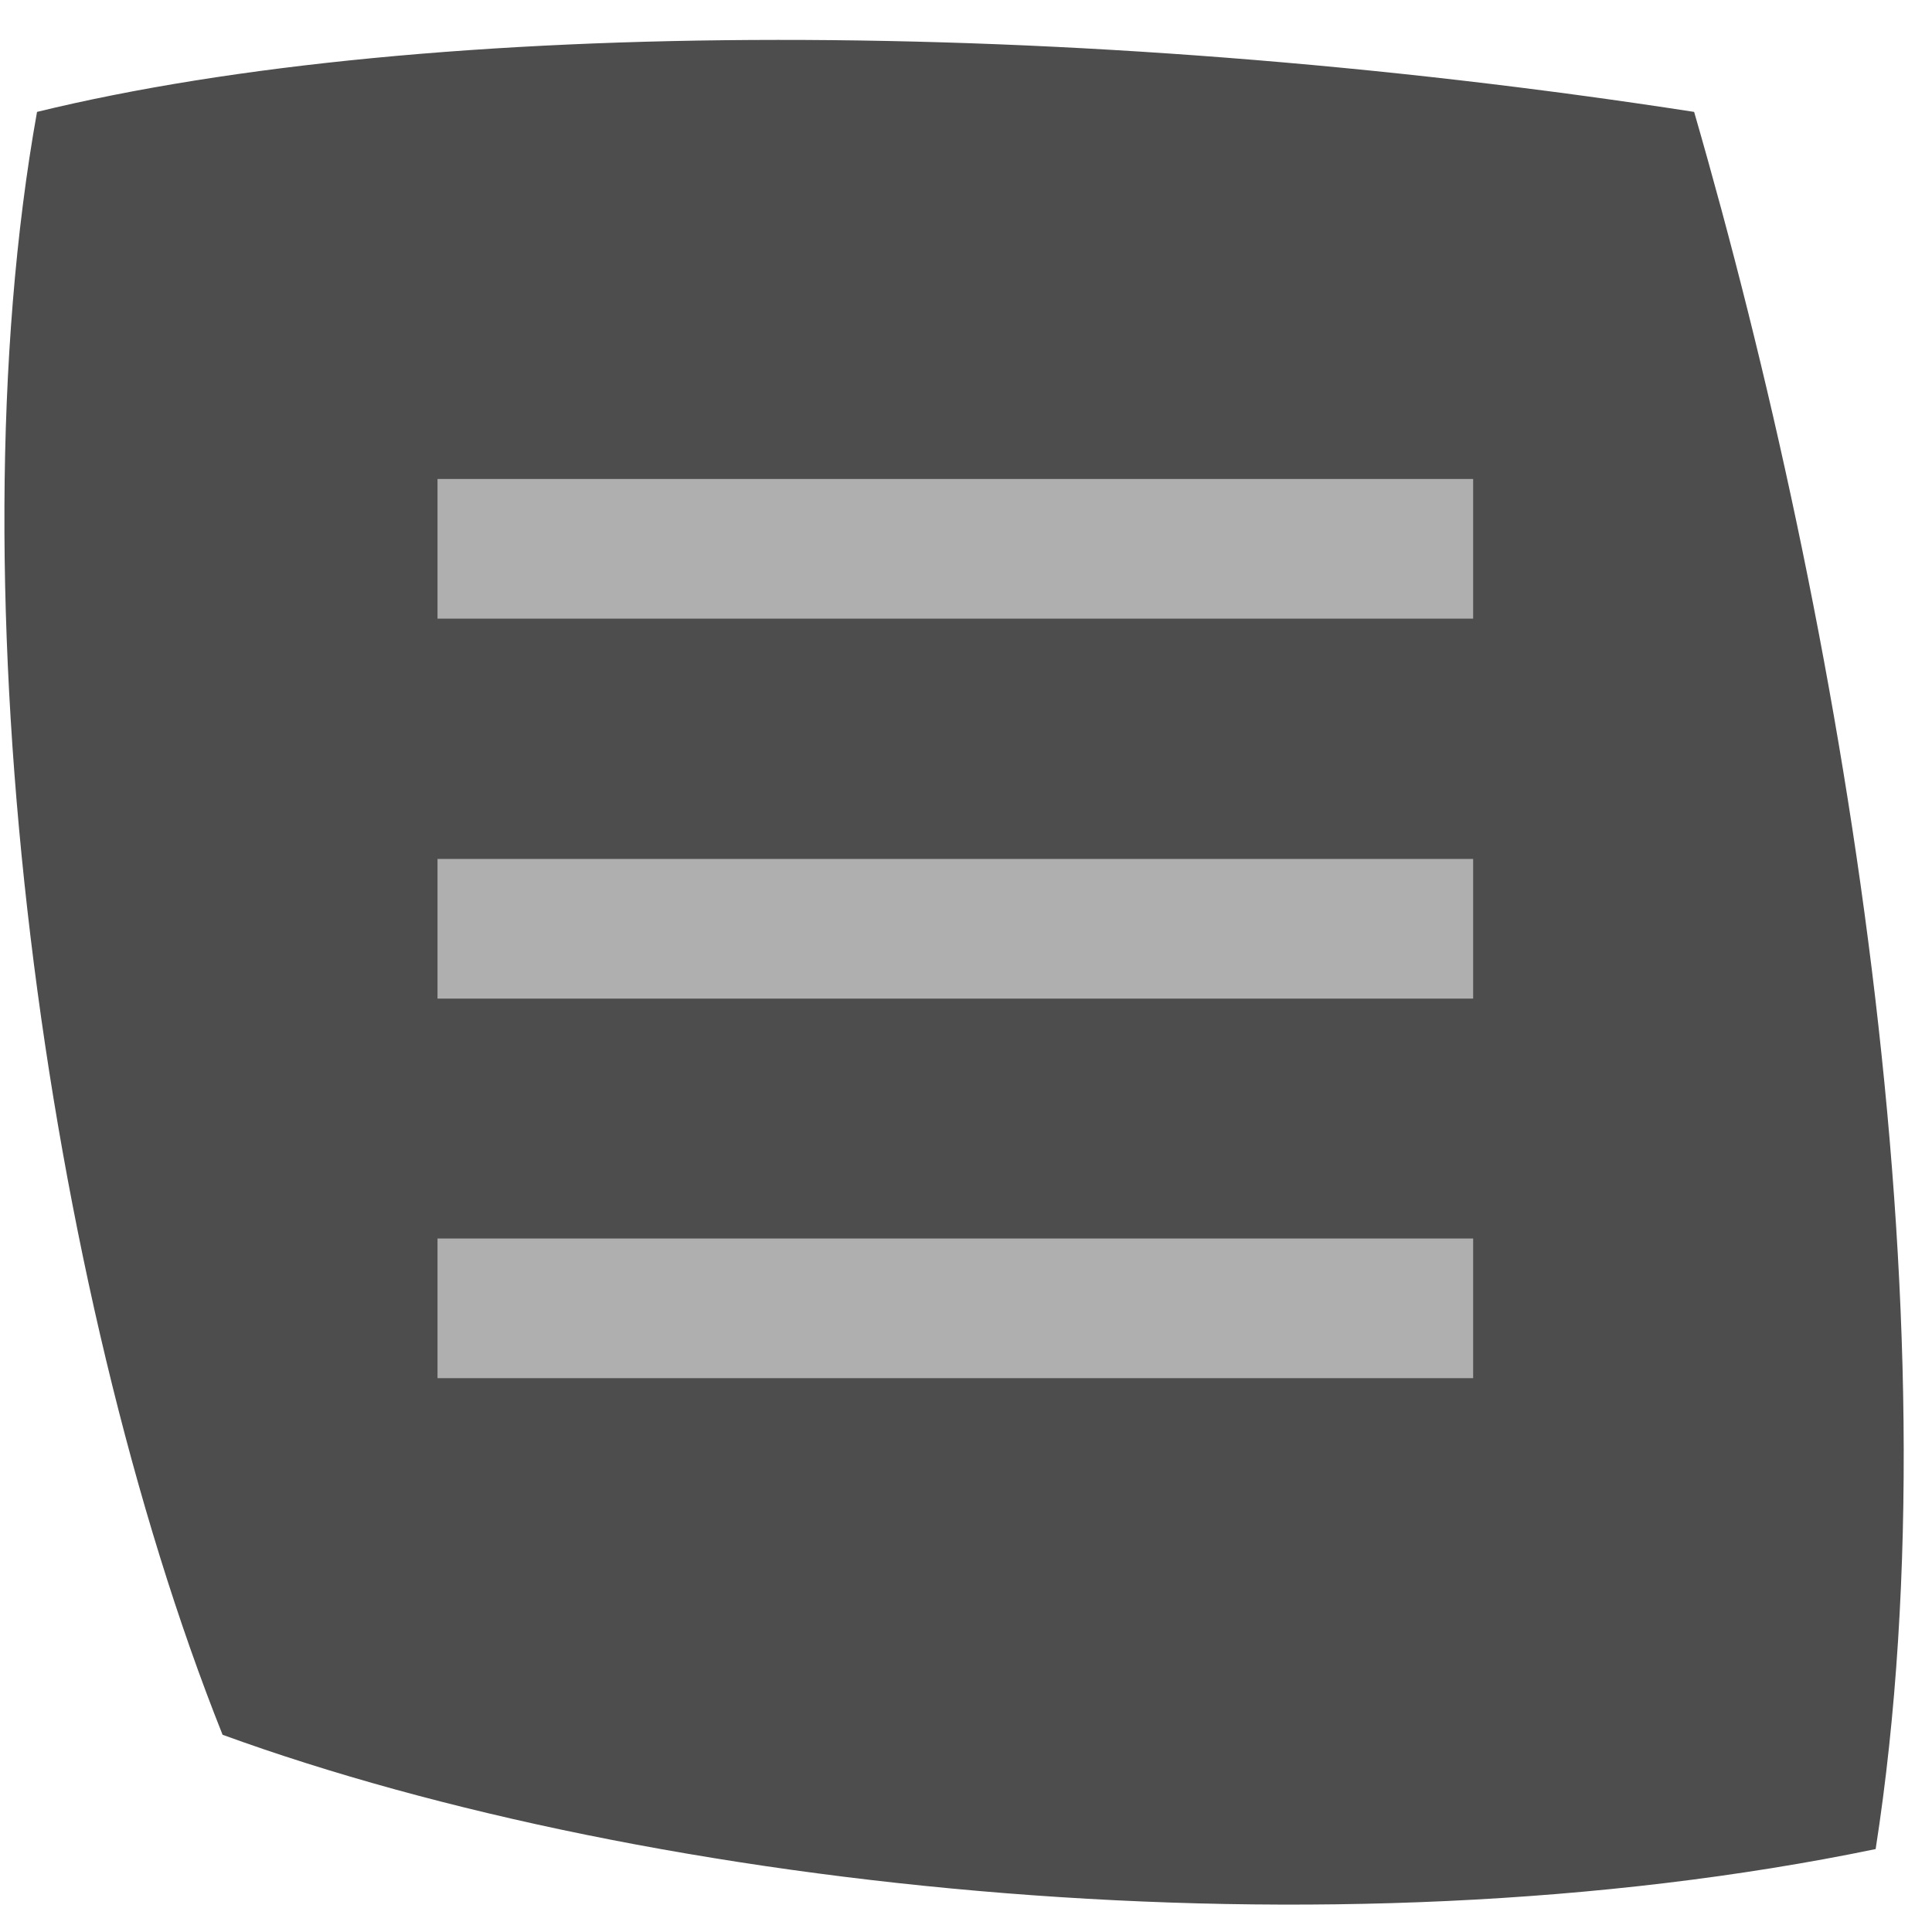 <svg id="Options_Button" data-name="Options Button" xmlns="http://www.w3.org/2000/svg" viewBox="0 0 48 48"><title>Options Button</title><path id="Options_Button_Back" data-name="Options Button Back" d="M46.6,45.94C33,48.75,16.25,47,5.53,43.1,1.1,32-1.23,14.75.92,2.78c9.71-2.37,25.65-2.4,41.17,0C45.76,15.46,48.69,32.54,46.6,45.94Z" style="fill:#4d4d4d"/><g id="Options_Icon" data-name="Options Icon"><rect x="10.87" y="11.9" width="25.73" height="3.47" style="fill:#afafaf"/><rect x="10.87" y="21.34" width="25.73" height="3.47" style="fill:#afafaf"/><rect x="10.87" y="30.77" width="25.73" height="3.47" style="fill:#afafaf"/></g></svg>